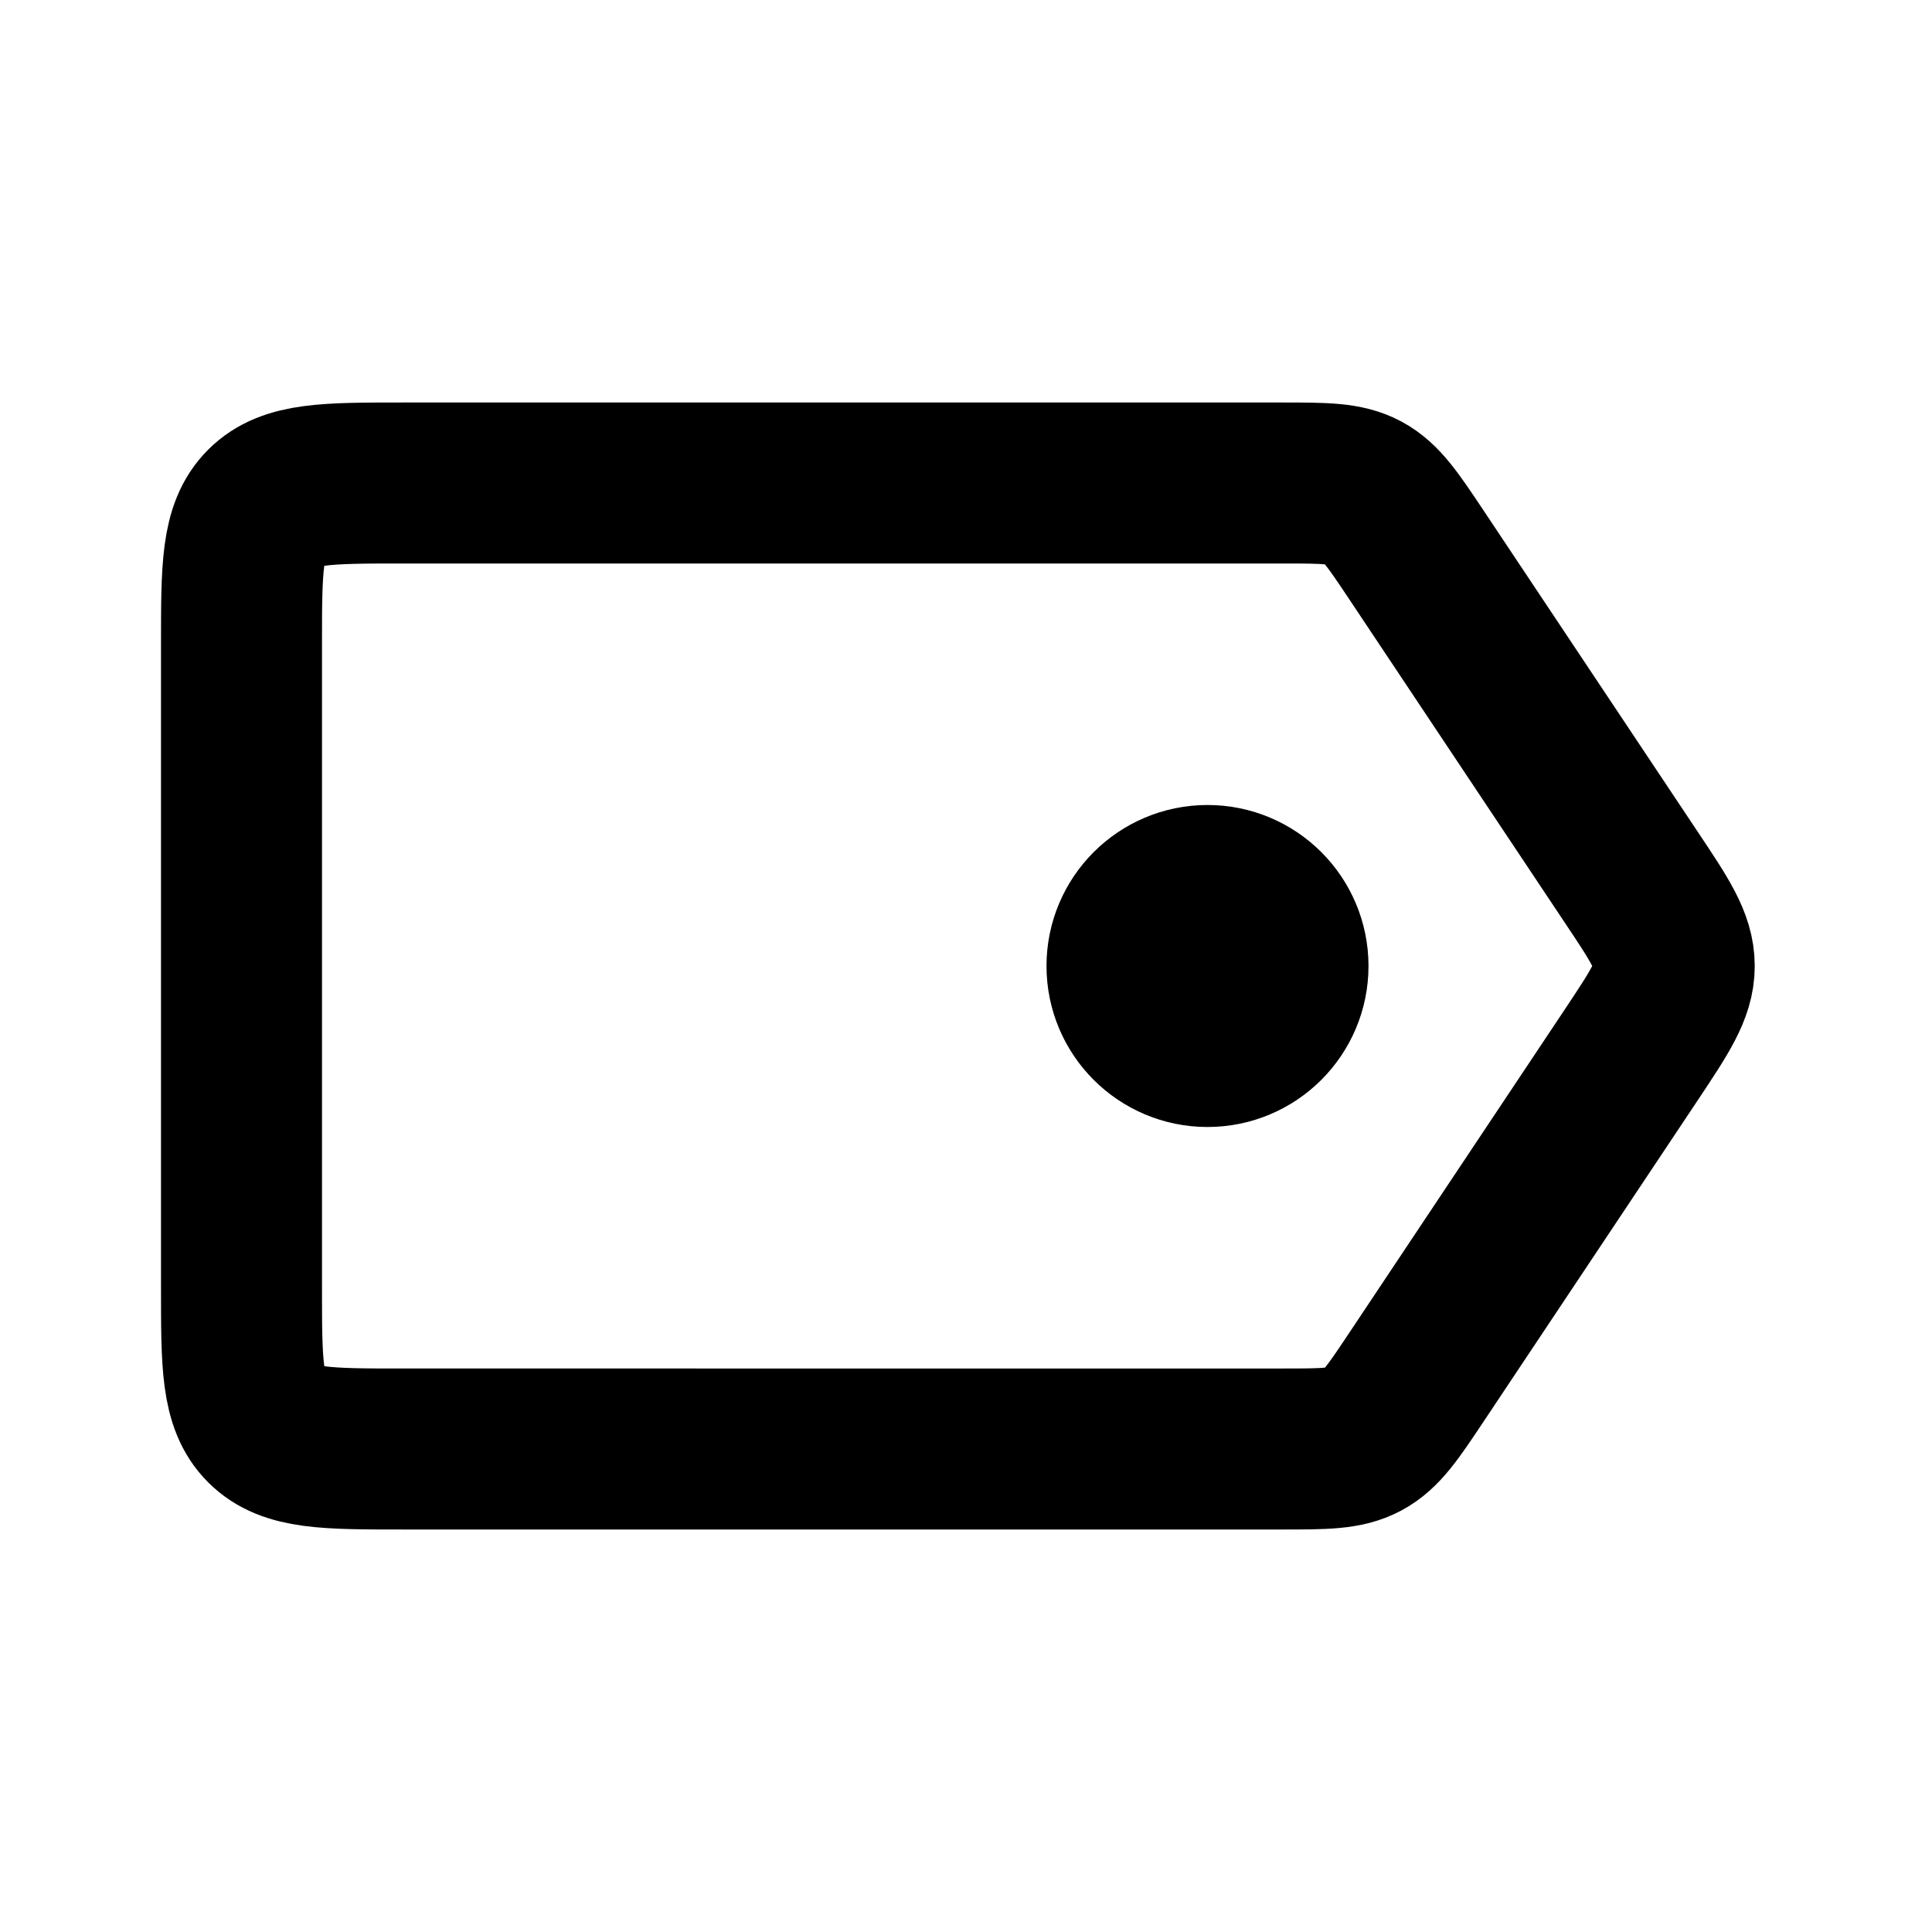 <svg xmlns="http://www.w3.org/2000/svg" xmlns:xlink="http://www.w3.org/1999/xlink" width="24" height="24" viewBox="0 0 24 24"><g fill="none" stroke="currentColor" stroke-width="2"><path d="M3 8c0-.943 0-1.414.293-1.707S4.057 6 5 6h10.93c.524 0 .786 0 1.007.118c.22.119.366.337.657.773l2.666 4c.359.537.538.806.538 1.109s-.18.572-.538 1.11l-2.666 4c-.29.435-.436.653-.657.772c-.221.118-.483.118-1.007.118H5c-.943 0-1.414 0-1.707-.293S3 16.943 3 16z"/><circle cx="15" cy="12" r="1" fill="currentColor"/></g></svg>